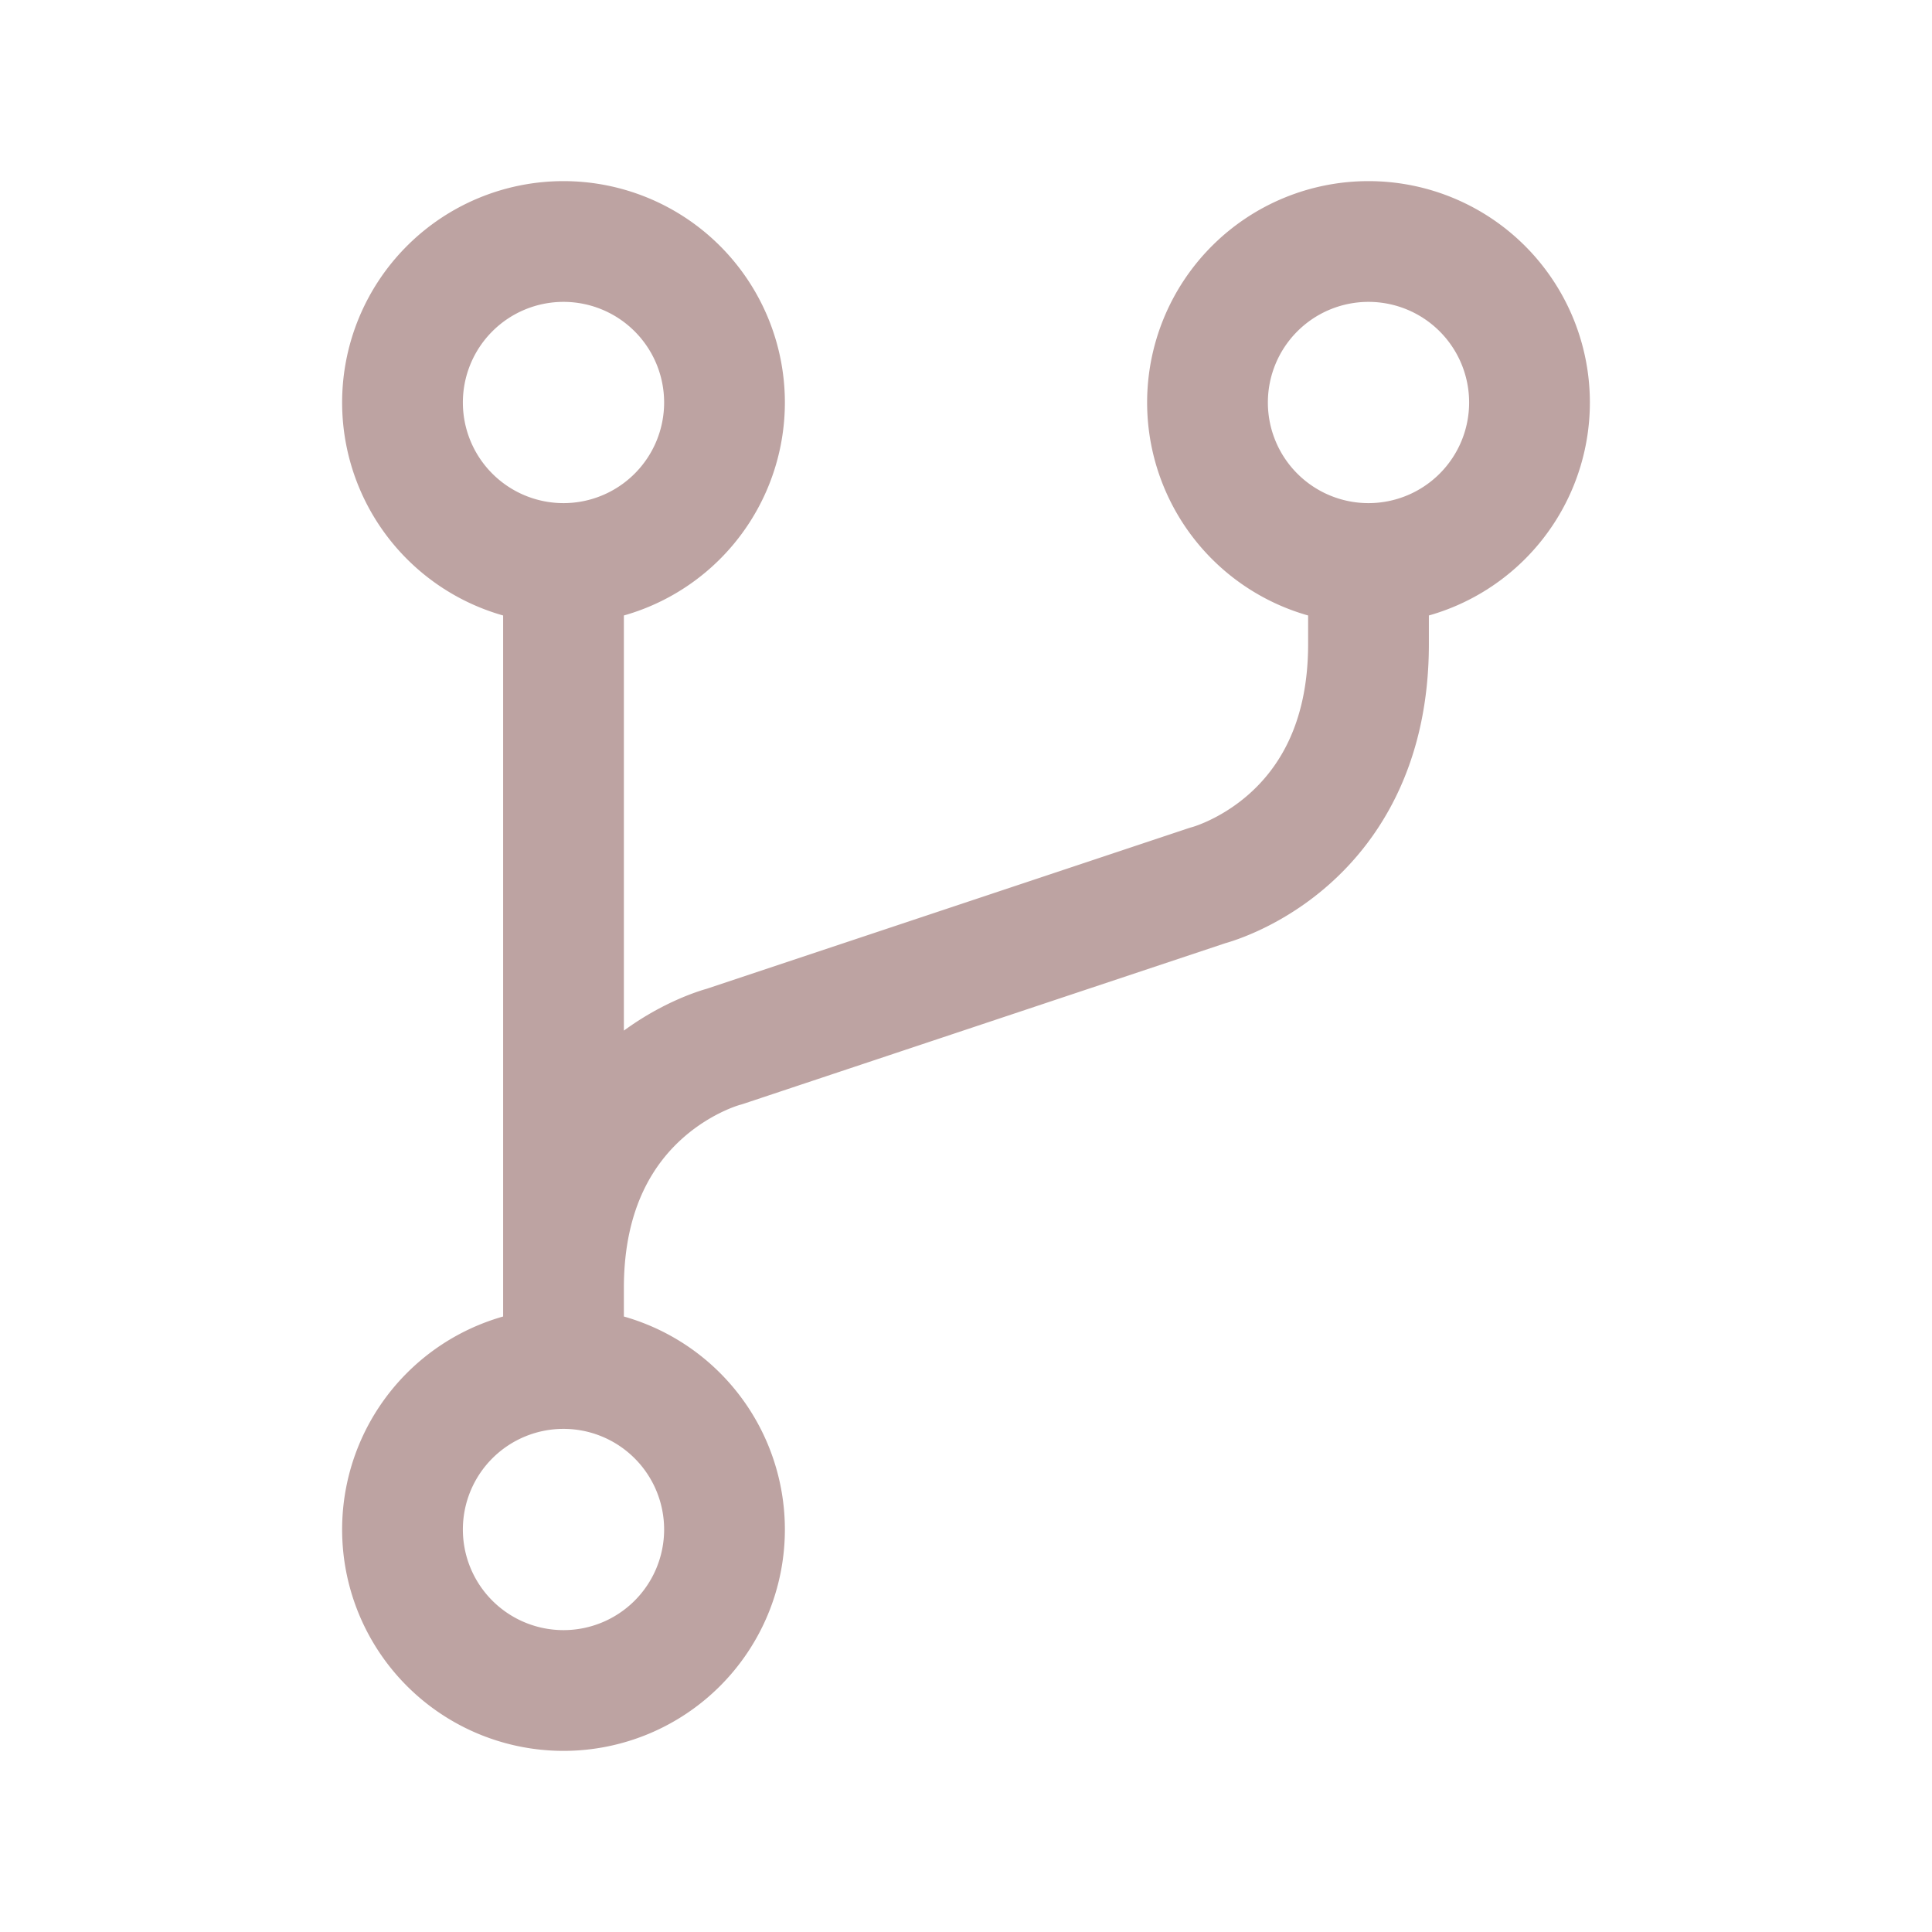 <?xml version="1.0" encoding="UTF-8"?><svg width="24px" height="24px" viewBox="0 0 24 24" stroke-width="1.5" fill="none" xmlns="http://www.w3.org/2000/svg" color="#179299"><path d="M17 7a2 2 0 100-4 2 2 0 000 4zM7 7a2 2 0 100-4 2 2 0 000 4zM7 21a2 2 0 100-4 2 2 0 000 4zM7 7v10M17 7v1c0 2.5-2 3-2 3l-6 2s-2 .5-2 3v1" stroke="#BDA3A2" stroke-width="1.5" stroke-linecap="round" stroke-linejoin="round"></path></svg>